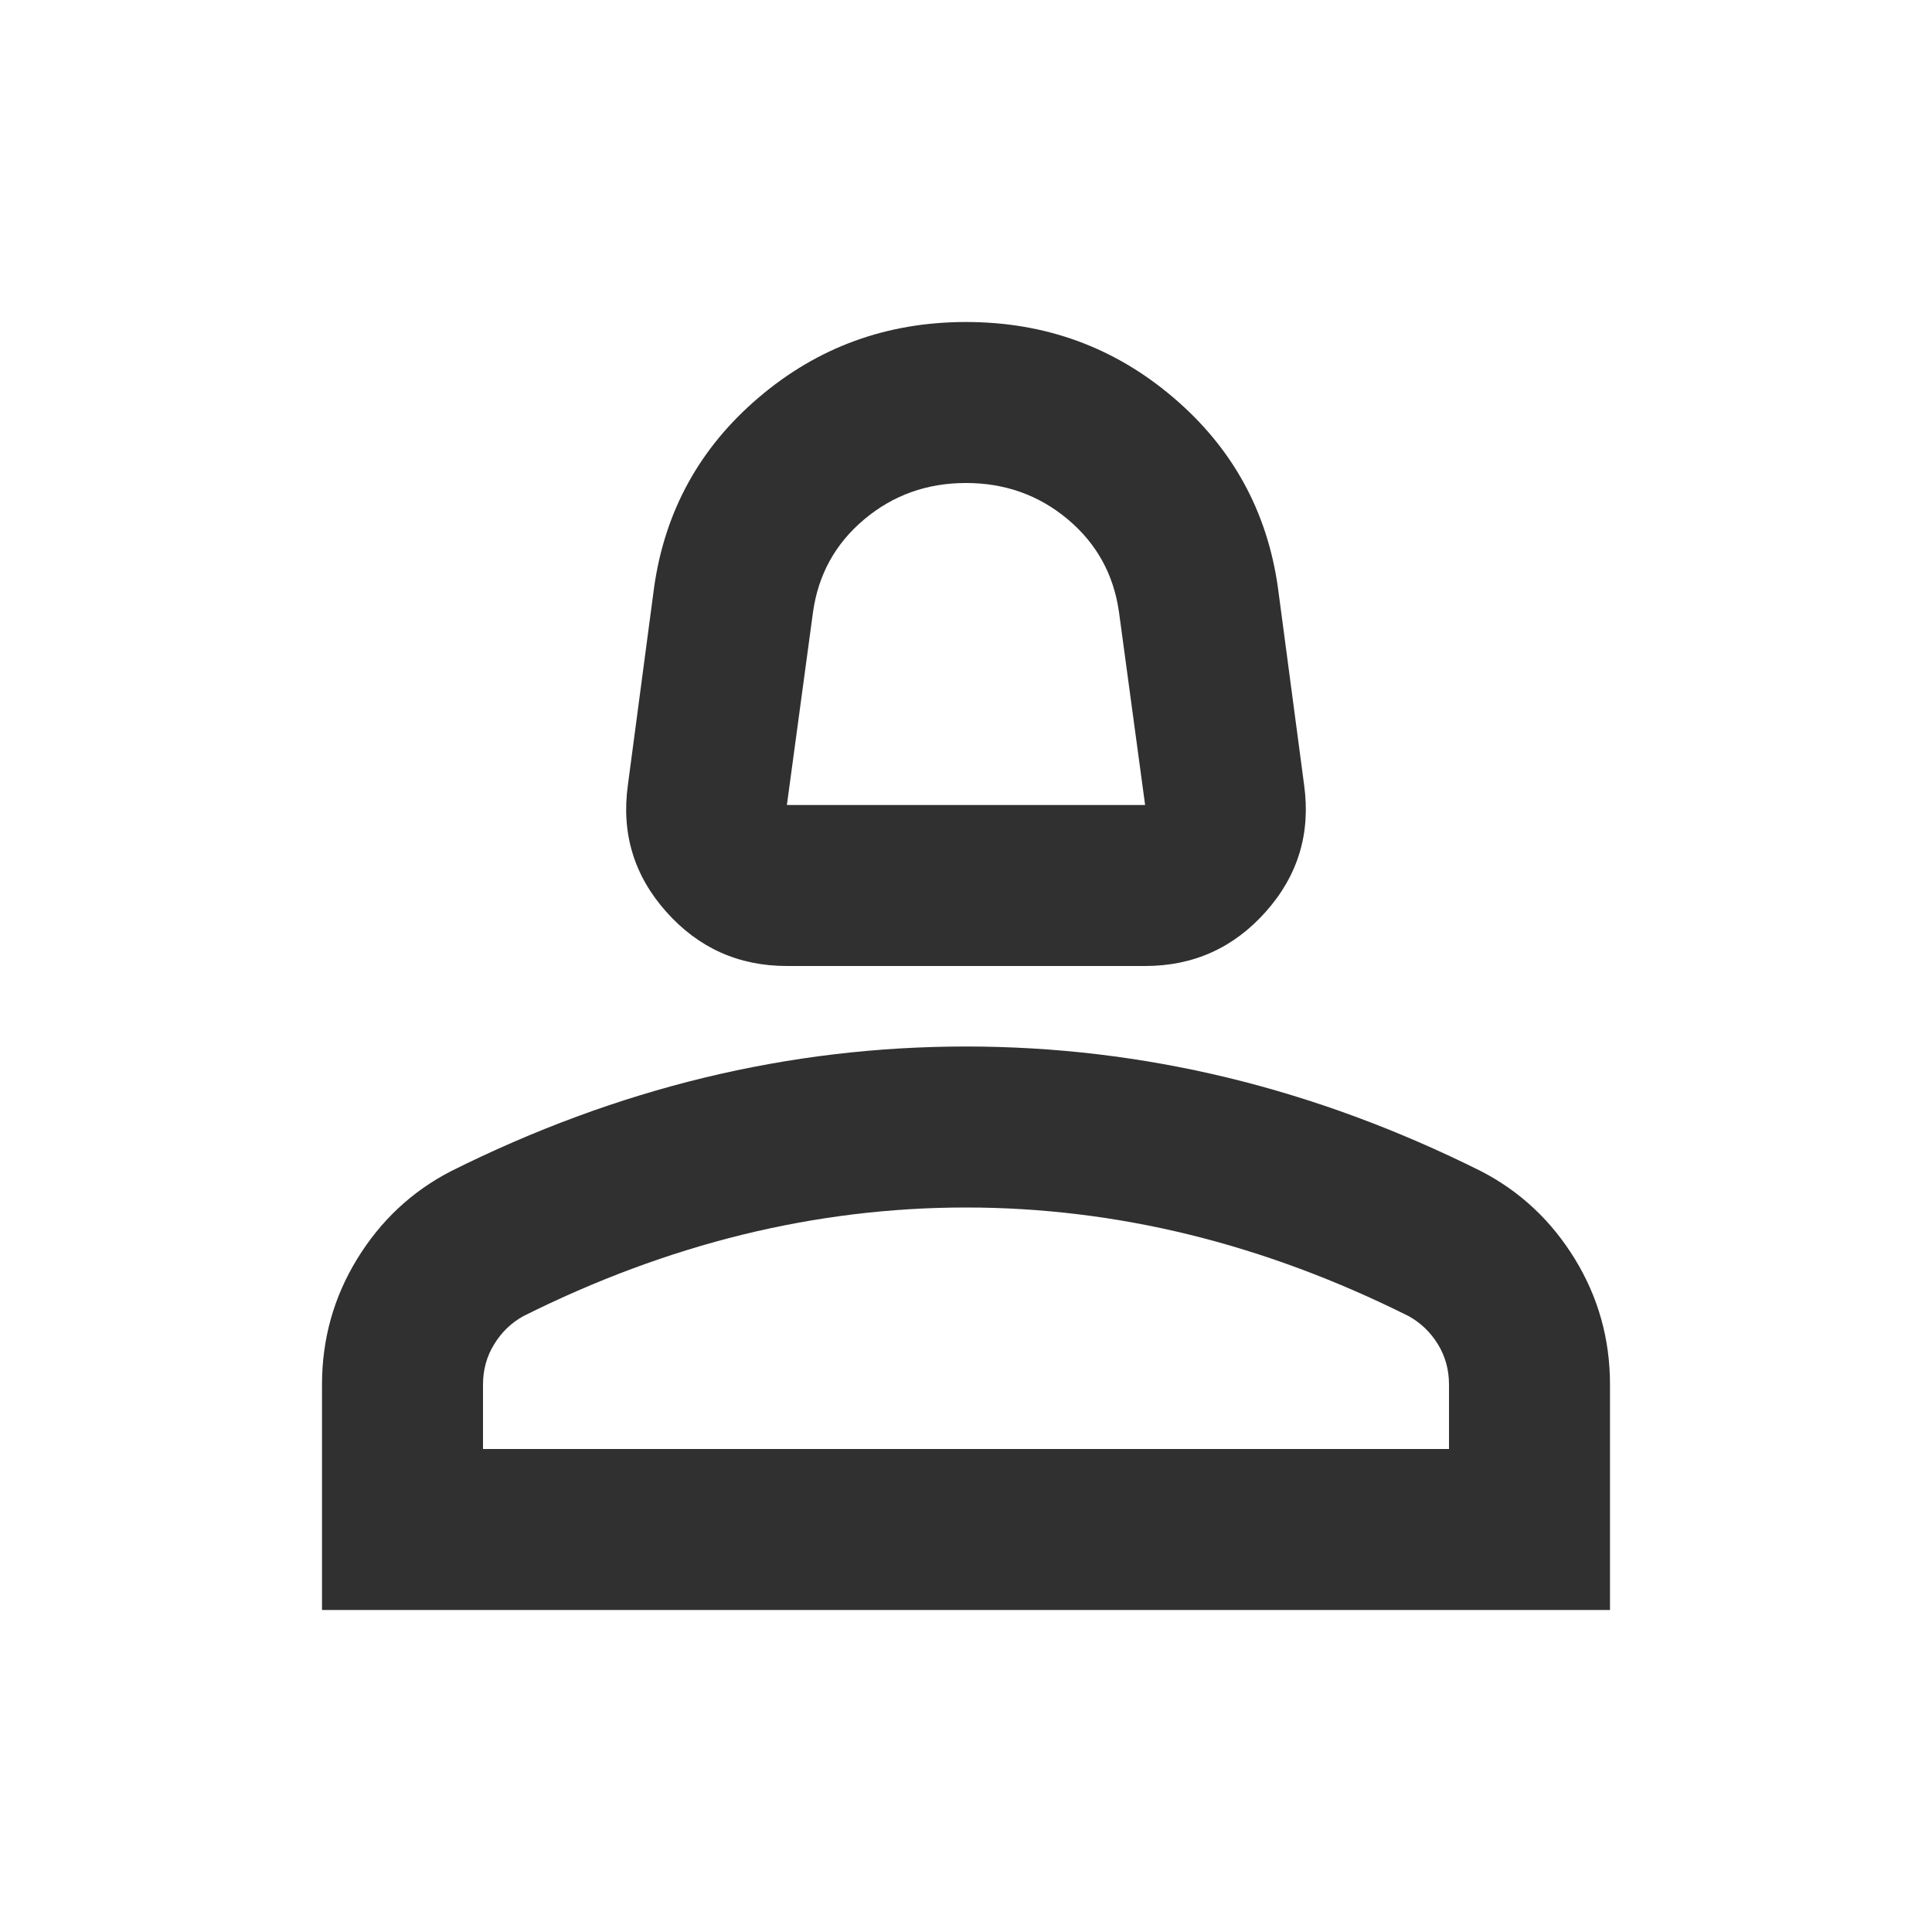 <svg width="48" height="48" viewBox="0 0 48 48" fill="none" xmlns="http://www.w3.org/2000/svg">
<path d="M19.55 24C18.35 24 17.35 23.55 16.55 22.65C15.75 21.75 15.433 20.7 15.6 19.5L16.25 14.6C16.517 12.7 17.383 11.125 18.85 9.876C20.317 8.625 22.033 8 24 8C25.967 8 27.683 8.625 29.15 9.876C30.617 11.125 31.483 12.7 31.75 14.6L32.4 19.5C32.567 20.7 32.25 21.75 31.45 22.65C30.65 23.55 29.65 24 28.45 24H19.55ZM19.55 20H28.45L27.8 15.2C27.667 14.267 27.242 13.5 26.526 12.9C25.809 12.3 24.967 12 24 12C23.033 12 22.192 12.3 21.476 12.9C20.759 13.5 20.333 14.267 20.2 15.2L19.55 20ZM8 40V34.4C8 33.267 8.292 32.225 8.876 31.274C9.459 30.325 10.233 29.6 11.2 29.1C13.267 28.067 15.367 27.291 17.5 26.774C19.633 26.258 21.8 26 24 26C26.2 26 28.367 26.258 30.5 26.774C32.633 27.291 34.733 28.067 36.8 29.1C37.767 29.6 38.541 30.325 39.124 31.274C39.708 32.225 40 33.267 40 34.4V40H8ZM12 36H36V34.4C36 34.033 35.909 33.7 35.726 33.4C35.542 33.1 35.3 32.867 35 32.7C33.2 31.8 31.383 31.125 29.55 30.674C27.717 30.225 25.867 30 24 30C22.133 30 20.283 30.225 18.45 30.674C16.617 31.125 14.8 31.8 13 32.7C12.7 32.867 12.459 33.1 12.276 33.4C12.092 33.7 12 34.033 12 34.4V36Z" fill="#303030"/>
</svg>
